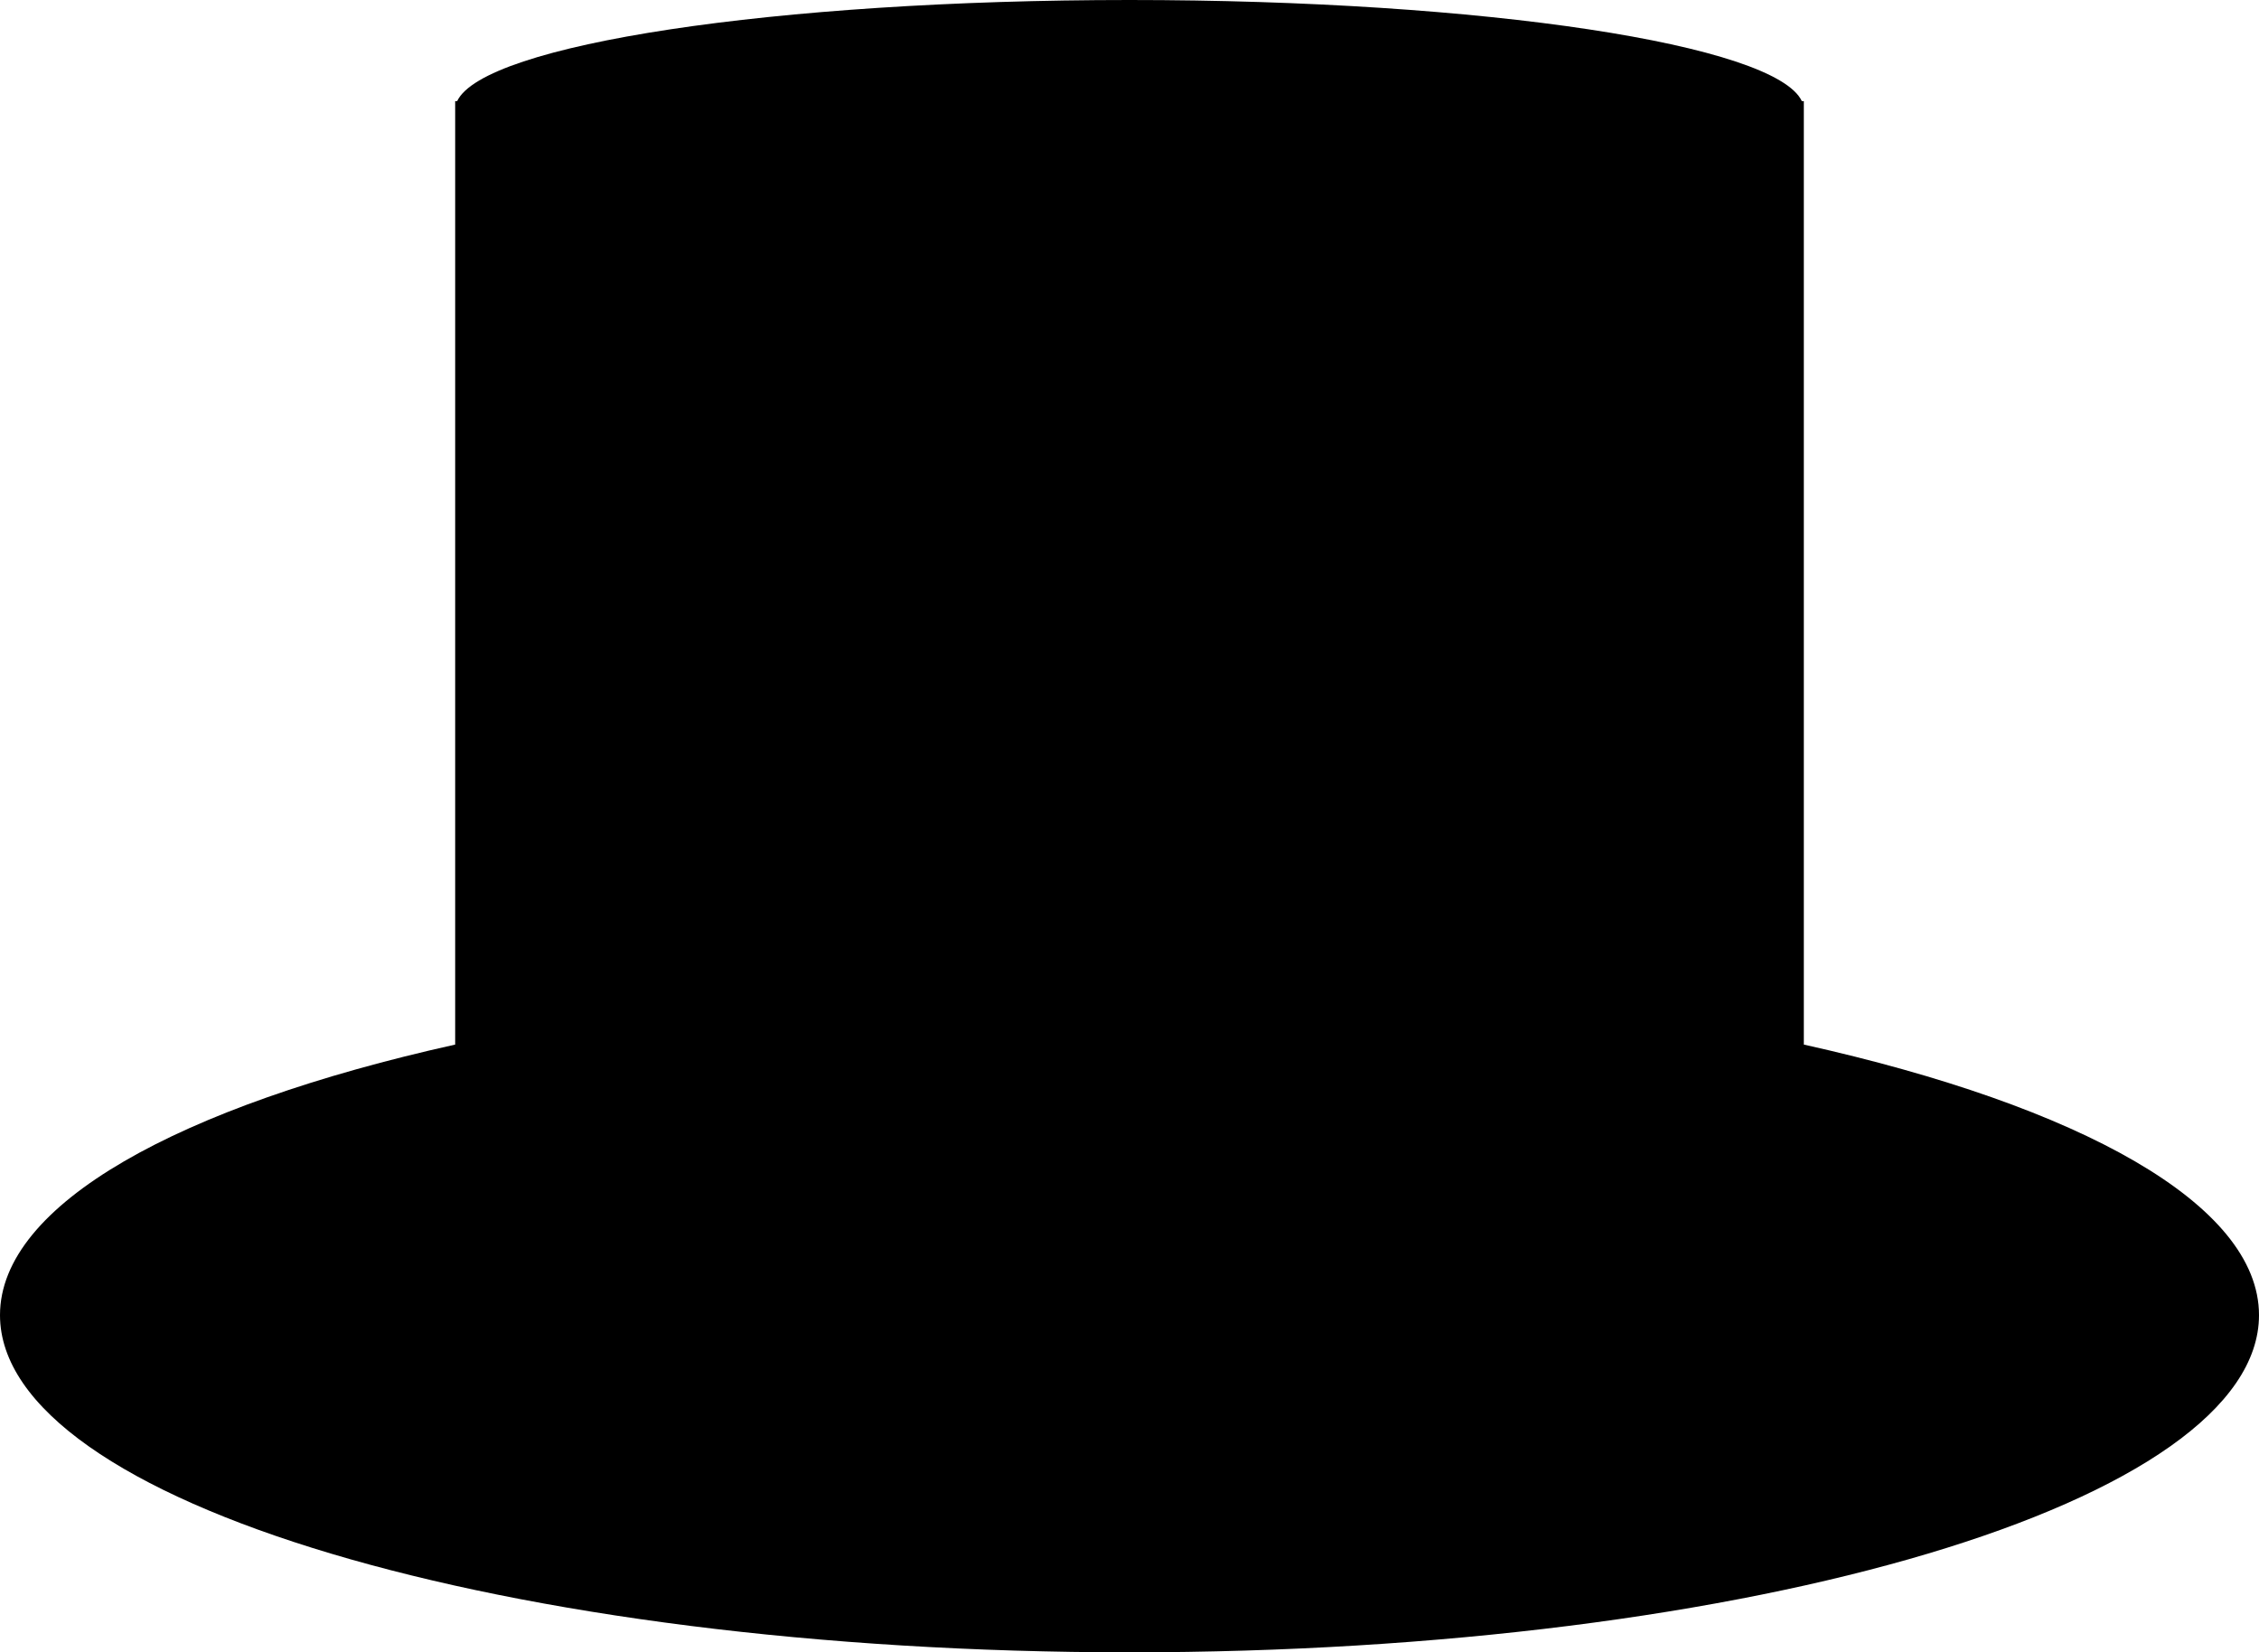 <?xml version="1.0" encoding="UTF-8"?>
<svg width="134px" height="98px" viewBox="0 0 134 98" version="1.1" xmlns="http://www.w3.org/2000/svg" xmlns:xlink="http://www.w3.org/1999/xlink">
    <!-- Generator: Sketch 53.2 (72643) - https://sketchapp.com -->
    <title>hat</title>
    <desc>Created with Sketch.</desc>
    <g id="Page-1" stroke="none" stroke-width="1" fill="none" fill-rule="evenodd">
        <g id="pieces" transform="translate(-97, -77)" fill="#000000">
            <path d="M203.883,83 L204,83 L204,138.954 C220.387,142.6 231,148.43 231,155 C231,166.046 201.003,175 164,175 C126.997,175 97,166.046 97,155 C97,148.43 107.613,142.6 124,138.954 L124,83 L124.117,83 C125.688,79.644 142.944,77 164,77 C185.056,77 202.312,79.644 203.883,83 Z" id="hat"></path>
        </g>
    </g>
</svg>